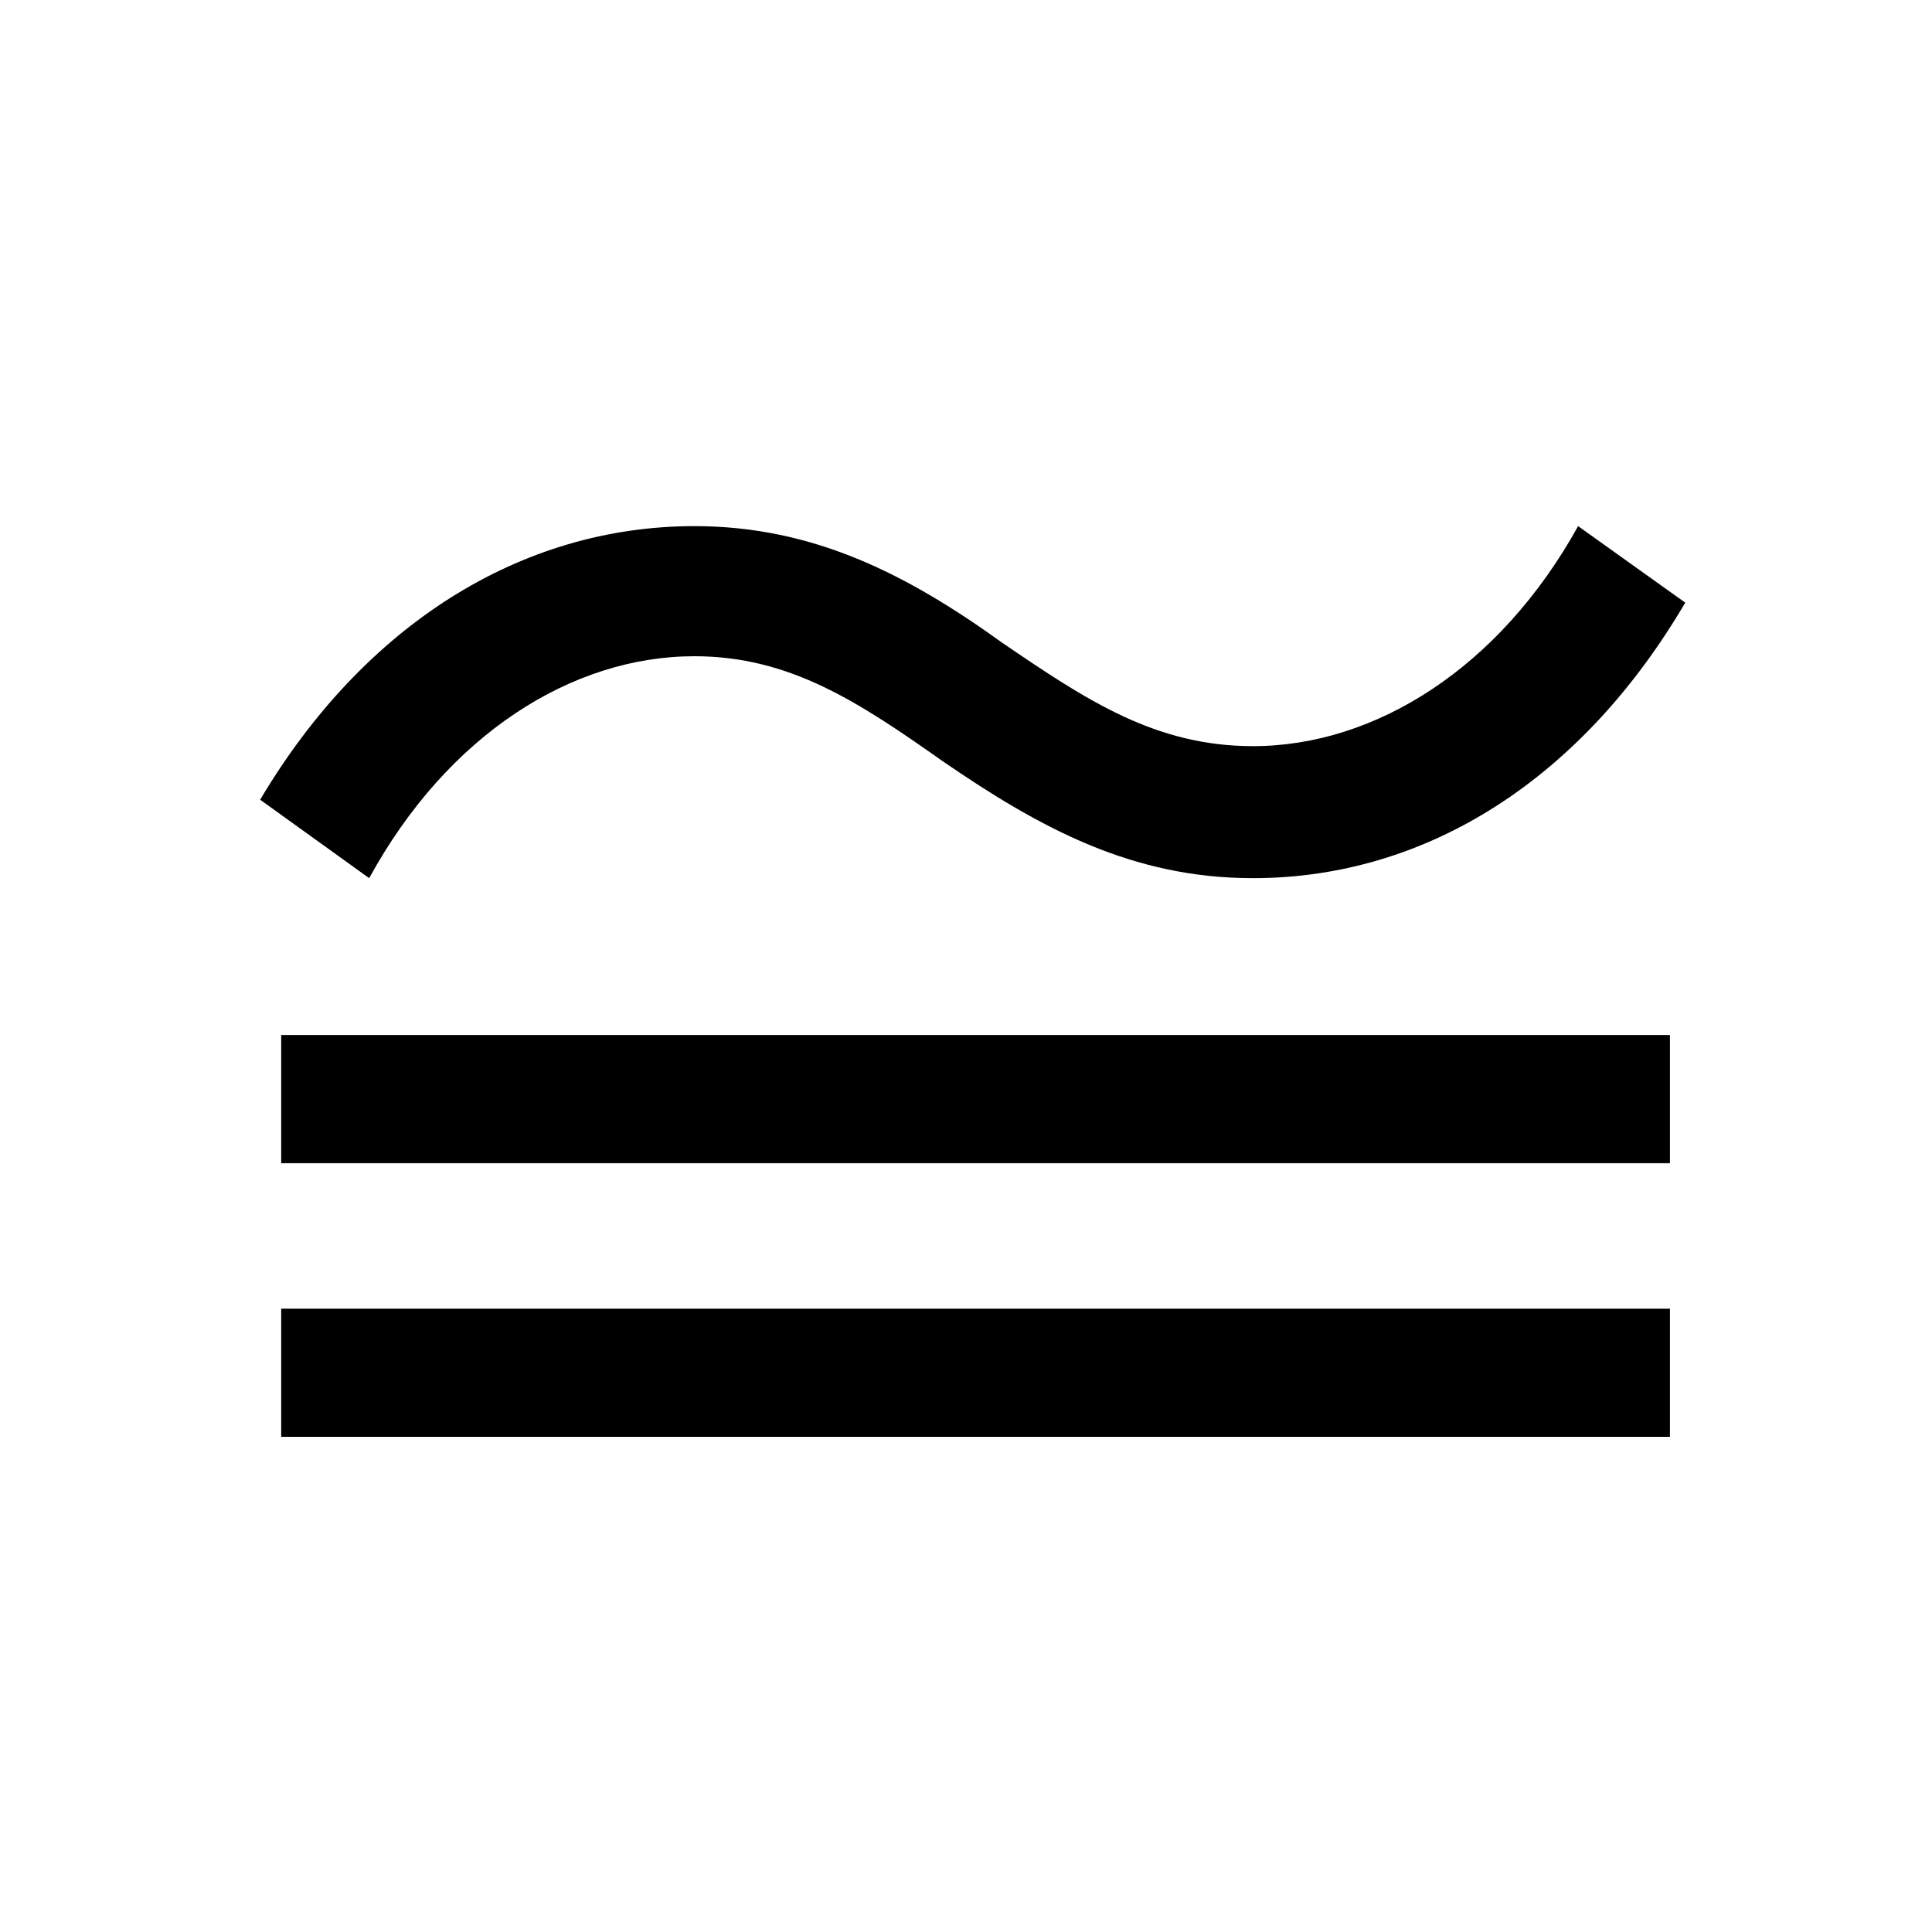 <?xml version="1.0" standalone="no"?>
<!DOCTYPE svg PUBLIC "-//W3C//DTD SVG 1.1//EN" "http://www.w3.org/Graphics/SVG/1.1/DTD/svg11.dtd" >
<svg xmlns="http://www.w3.org/2000/svg" xmlns:xlink="http://www.w3.org/1999/xlink" version="1.1" viewBox="-10 0 1010 1000">
   <path fill="currentColor"
d="M353 275c62 0 111 25 161 61c44 30 80 54 131 54c64 0 129 -41 170 -115l56 40c-54 92 -135 144 -226 144c-63 0 -111 -26 -162 -61c-44 -31 -80 -55 -130 -55c-64 0 -129 41 -170 116l-57 -41c54 -91 136 -143 227 -143zM137 541h726v67h-726v-67zM137 684h726v67h-726
v-67z" />
</svg>
